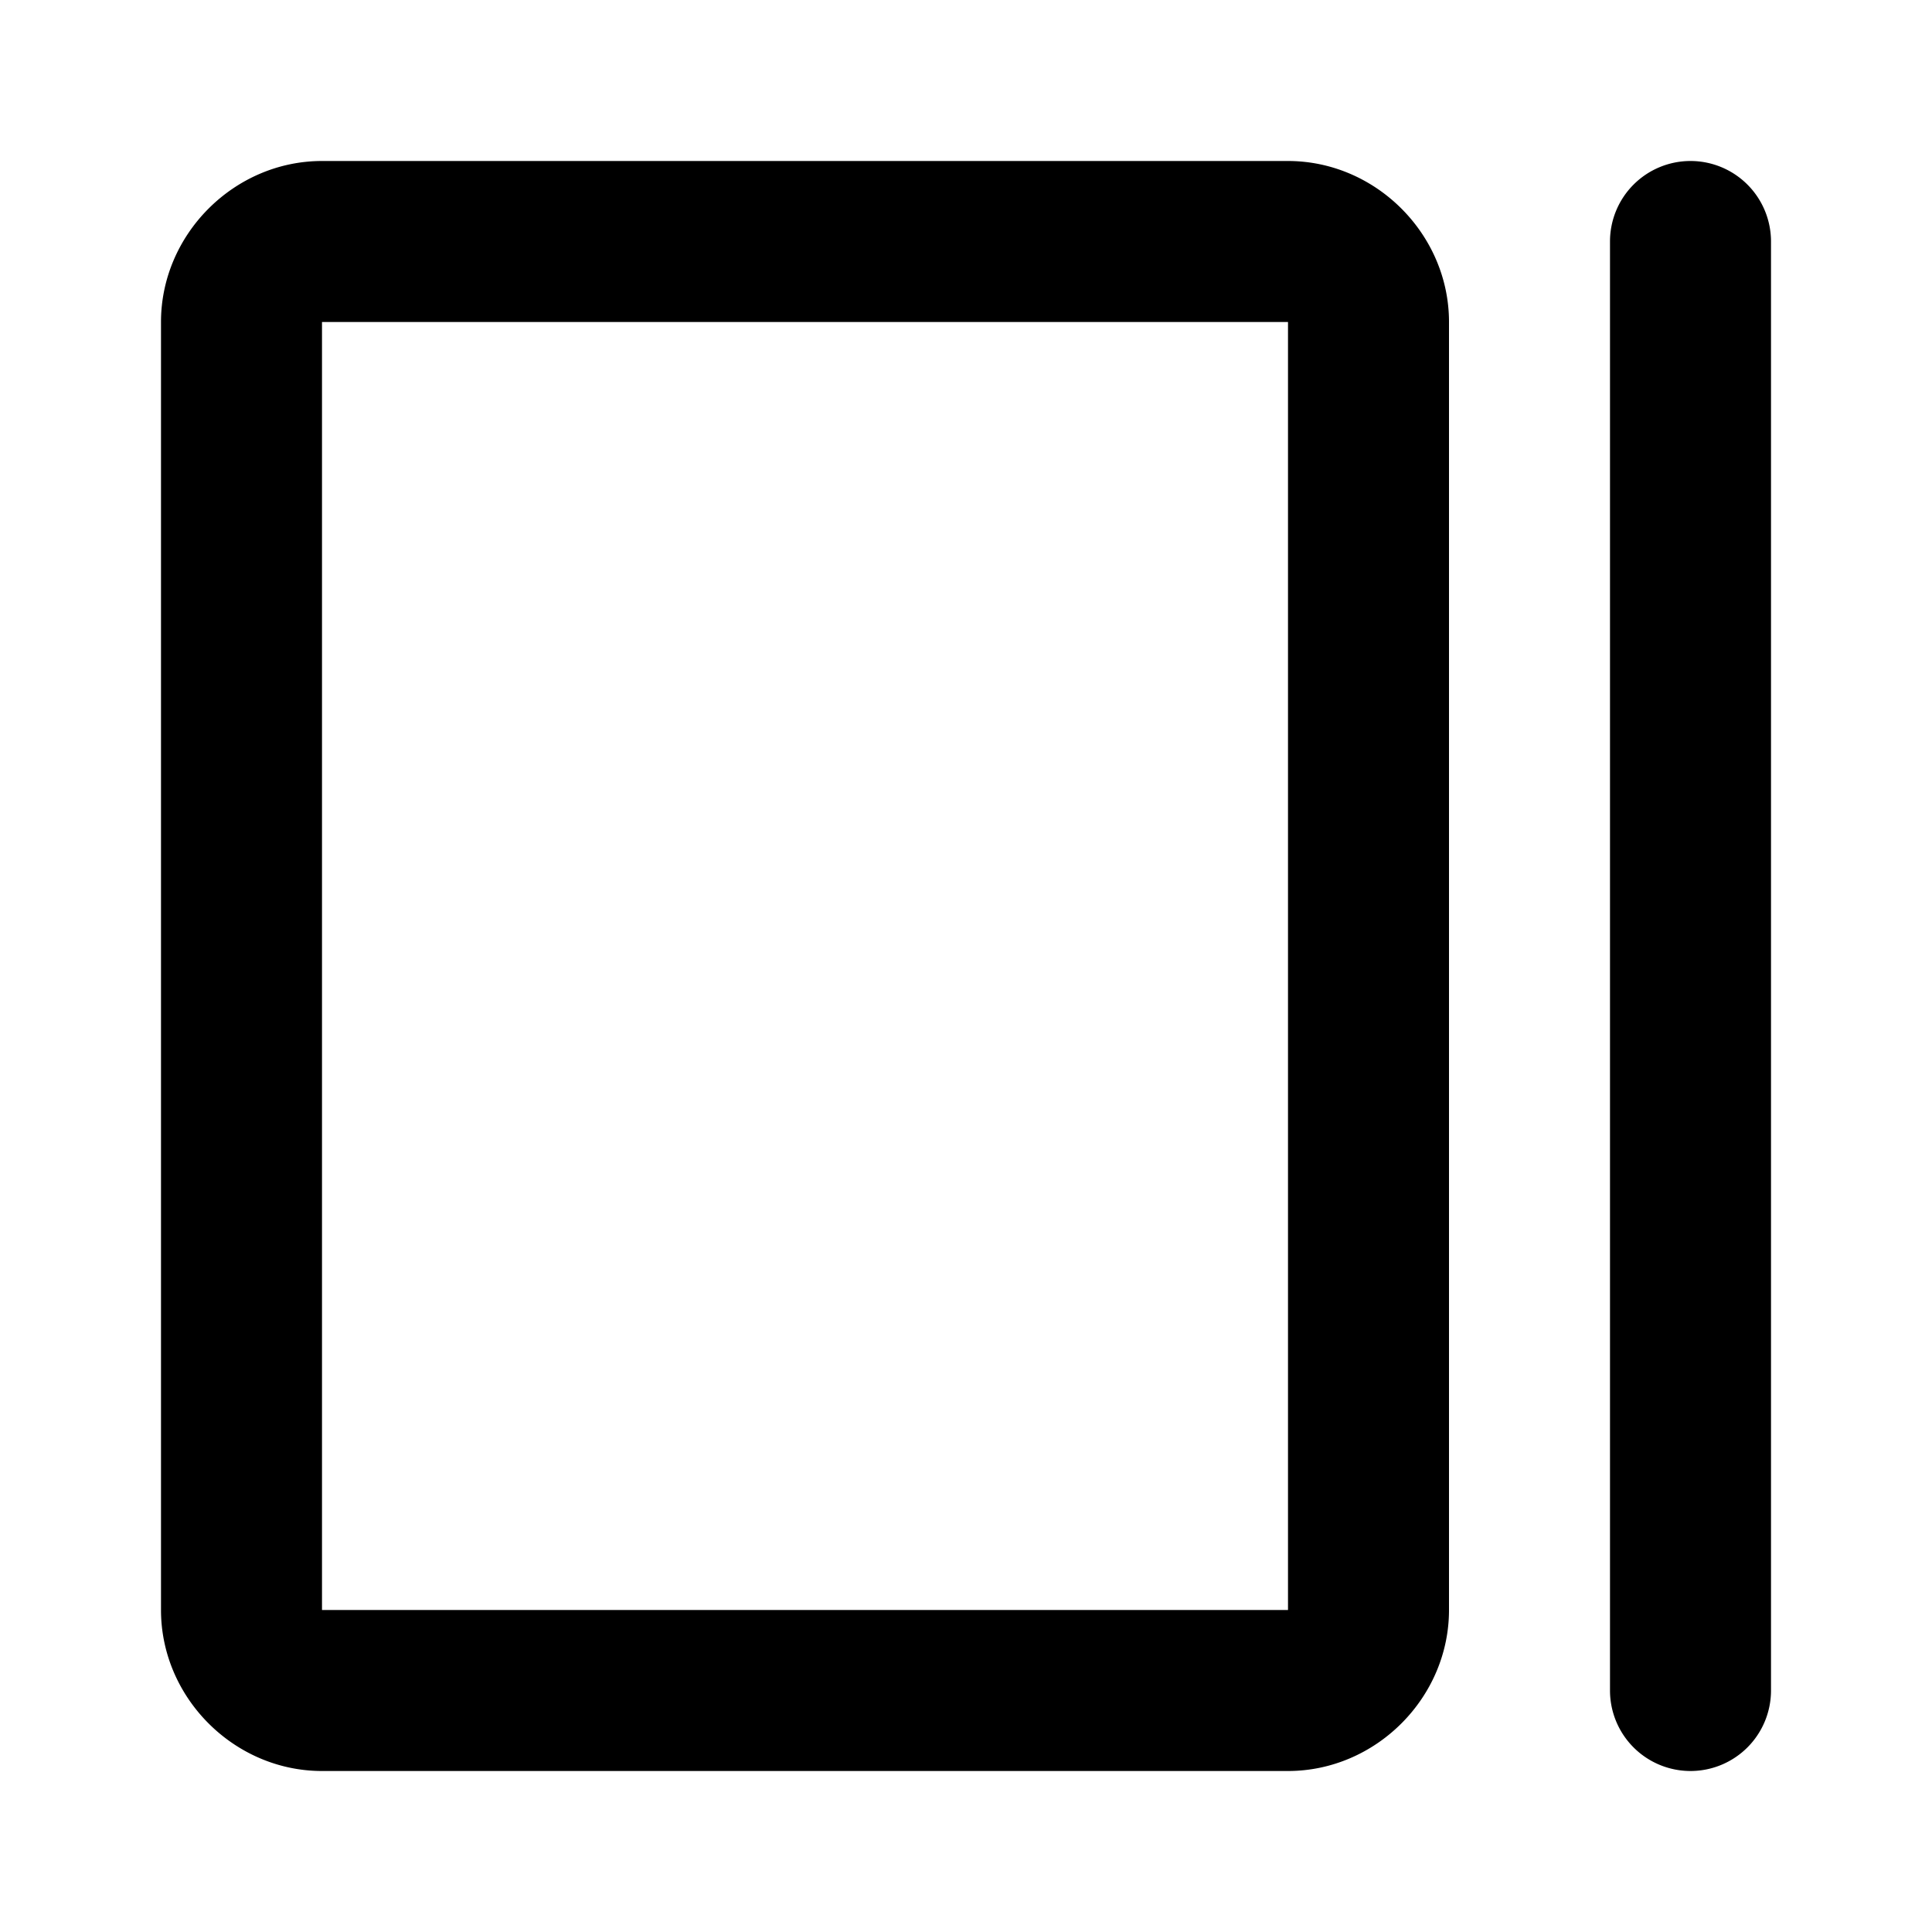 <svg xmlns="http://www.w3.org/2000/svg" width="48" height="48" viewBox="0 0 48 48"><path d="M8 4C5.819 4 4 5.819 4 8v32c0 2.181 1.819 4 4 4h24c2.181 0 4-1.819 4-4V8c0-2.181-1.819-4-4-4zm34 0a2 2 0 0 0-2 2v36a2 2 0 0 0 2 2 2 2 0 0 0 2-2V6a2 2 0 0 0-2-2zM8 8h24v32H8z"/></svg>